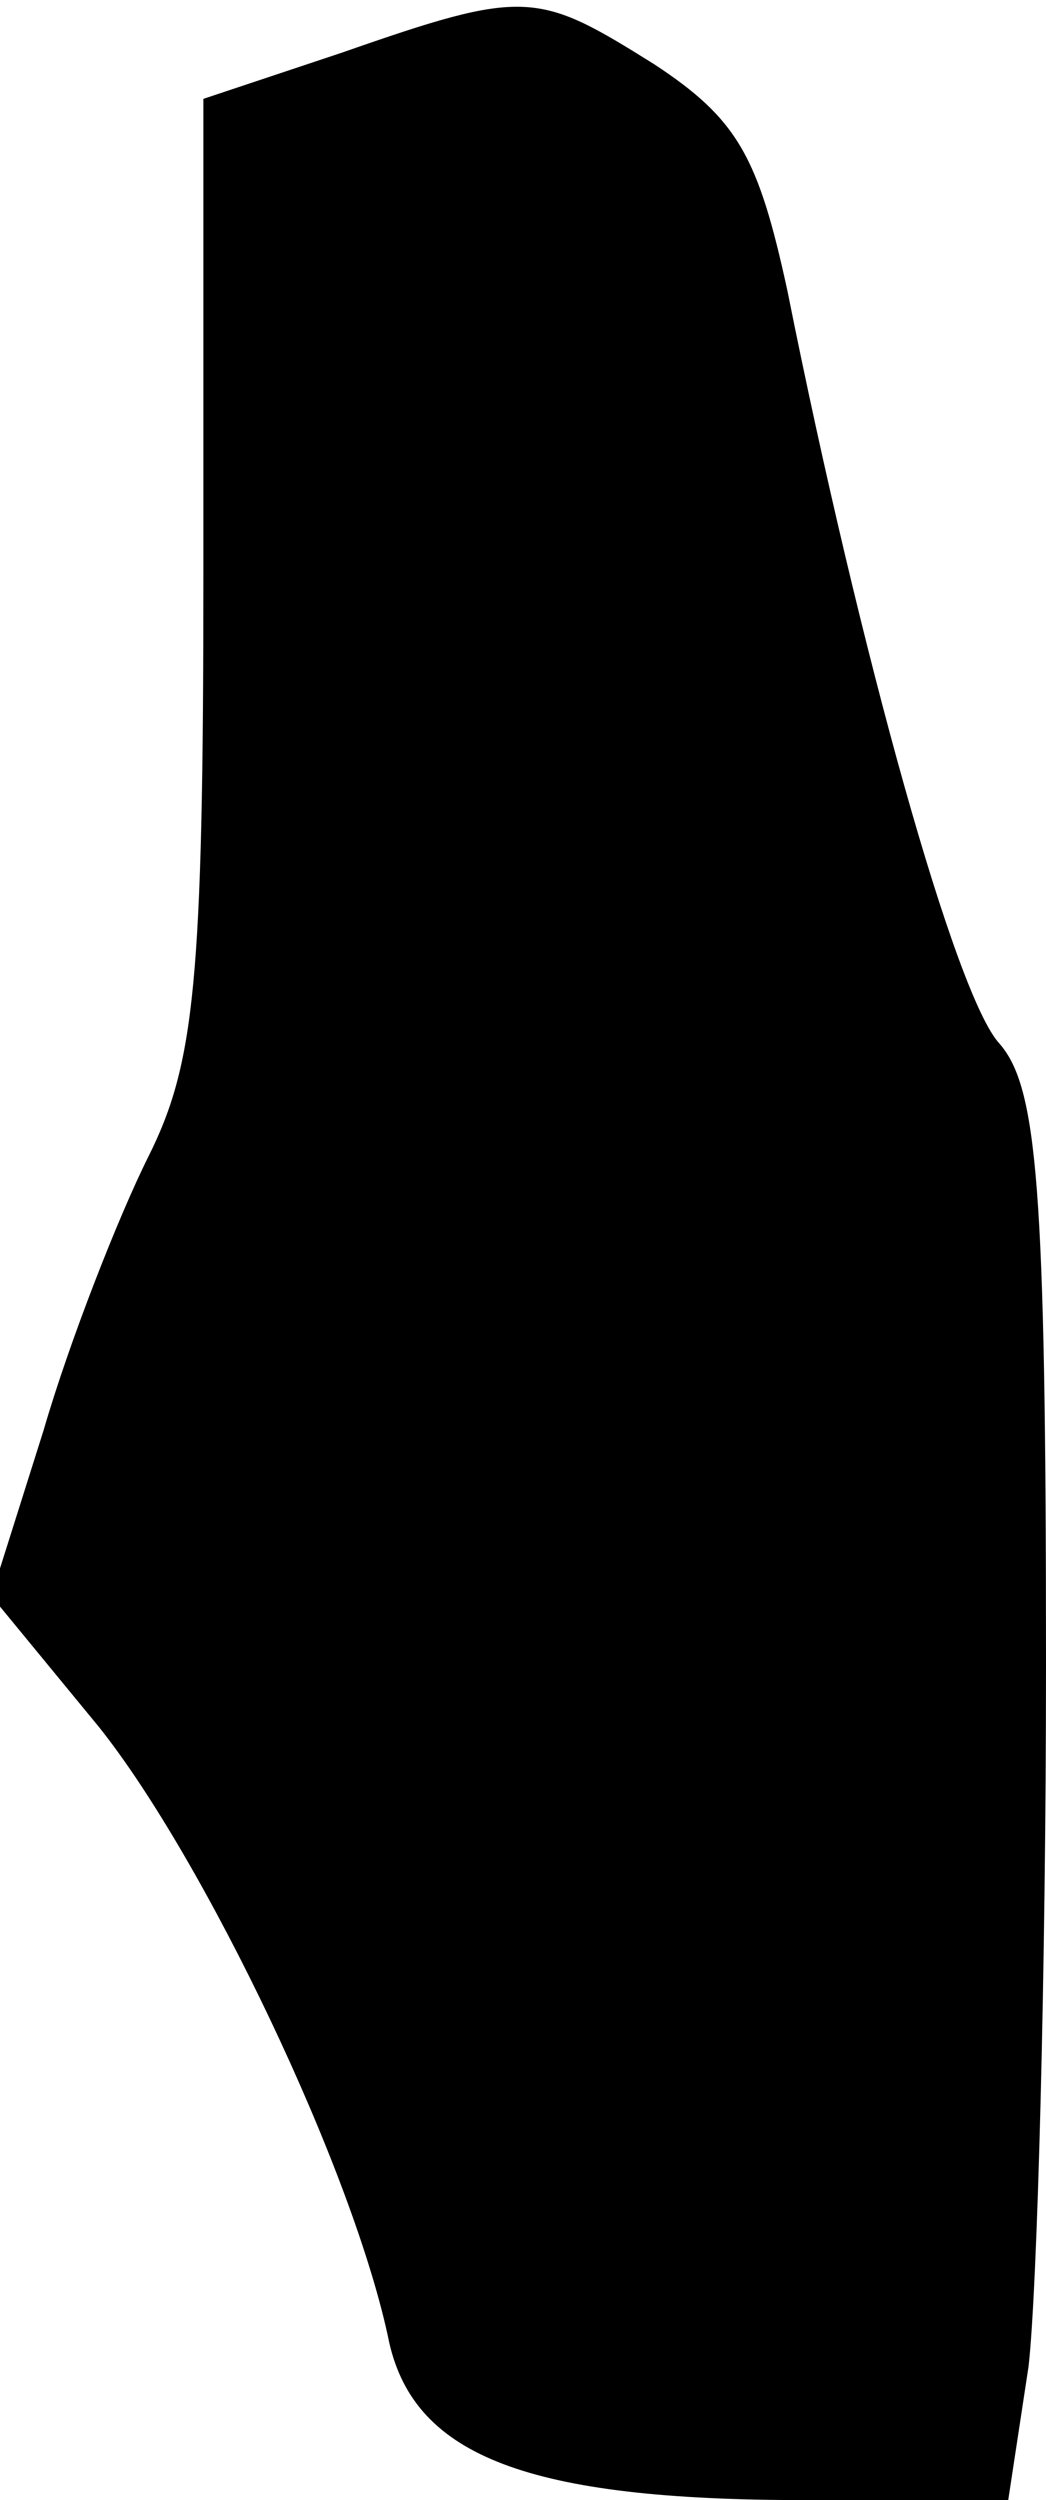 <?xml version="1.0" standalone="no"?>
<!DOCTYPE svg PUBLIC "-//W3C//DTD SVG 20010904//EN"
 "http://www.w3.org/TR/2001/REC-SVG-20010904/DTD/svg10.dtd">
<svg version="1.0" xmlns="http://www.w3.org/2000/svg"
 width="36pt" height="86pt" viewBox="0 0 36 86"
 preserveAspectRatio="xMidYMid meet">
<g transform="translate(0,86) scale(0.1,-0.1)"
fill="#000000" stroke="none">
<path fill="#000000" stroke="none" d="M118 842 l-48 -16 0 -163 c0 -141 -3
-169 -19 -201 -10 -20 -27 -63 -36 -94 l-18 -57 37 -45 c36 -45 88 -153 100
-212 9 -39 48 -54 143 -54 l70 0 7 46 c3 26 6 135 6 242 0 164 -3 198 -16 213
-15 16 -48 134 -73 259 -10 46 -17 59 -46 78 -40 25 -44 26 -107 4z"/>
</g>
</svg>

